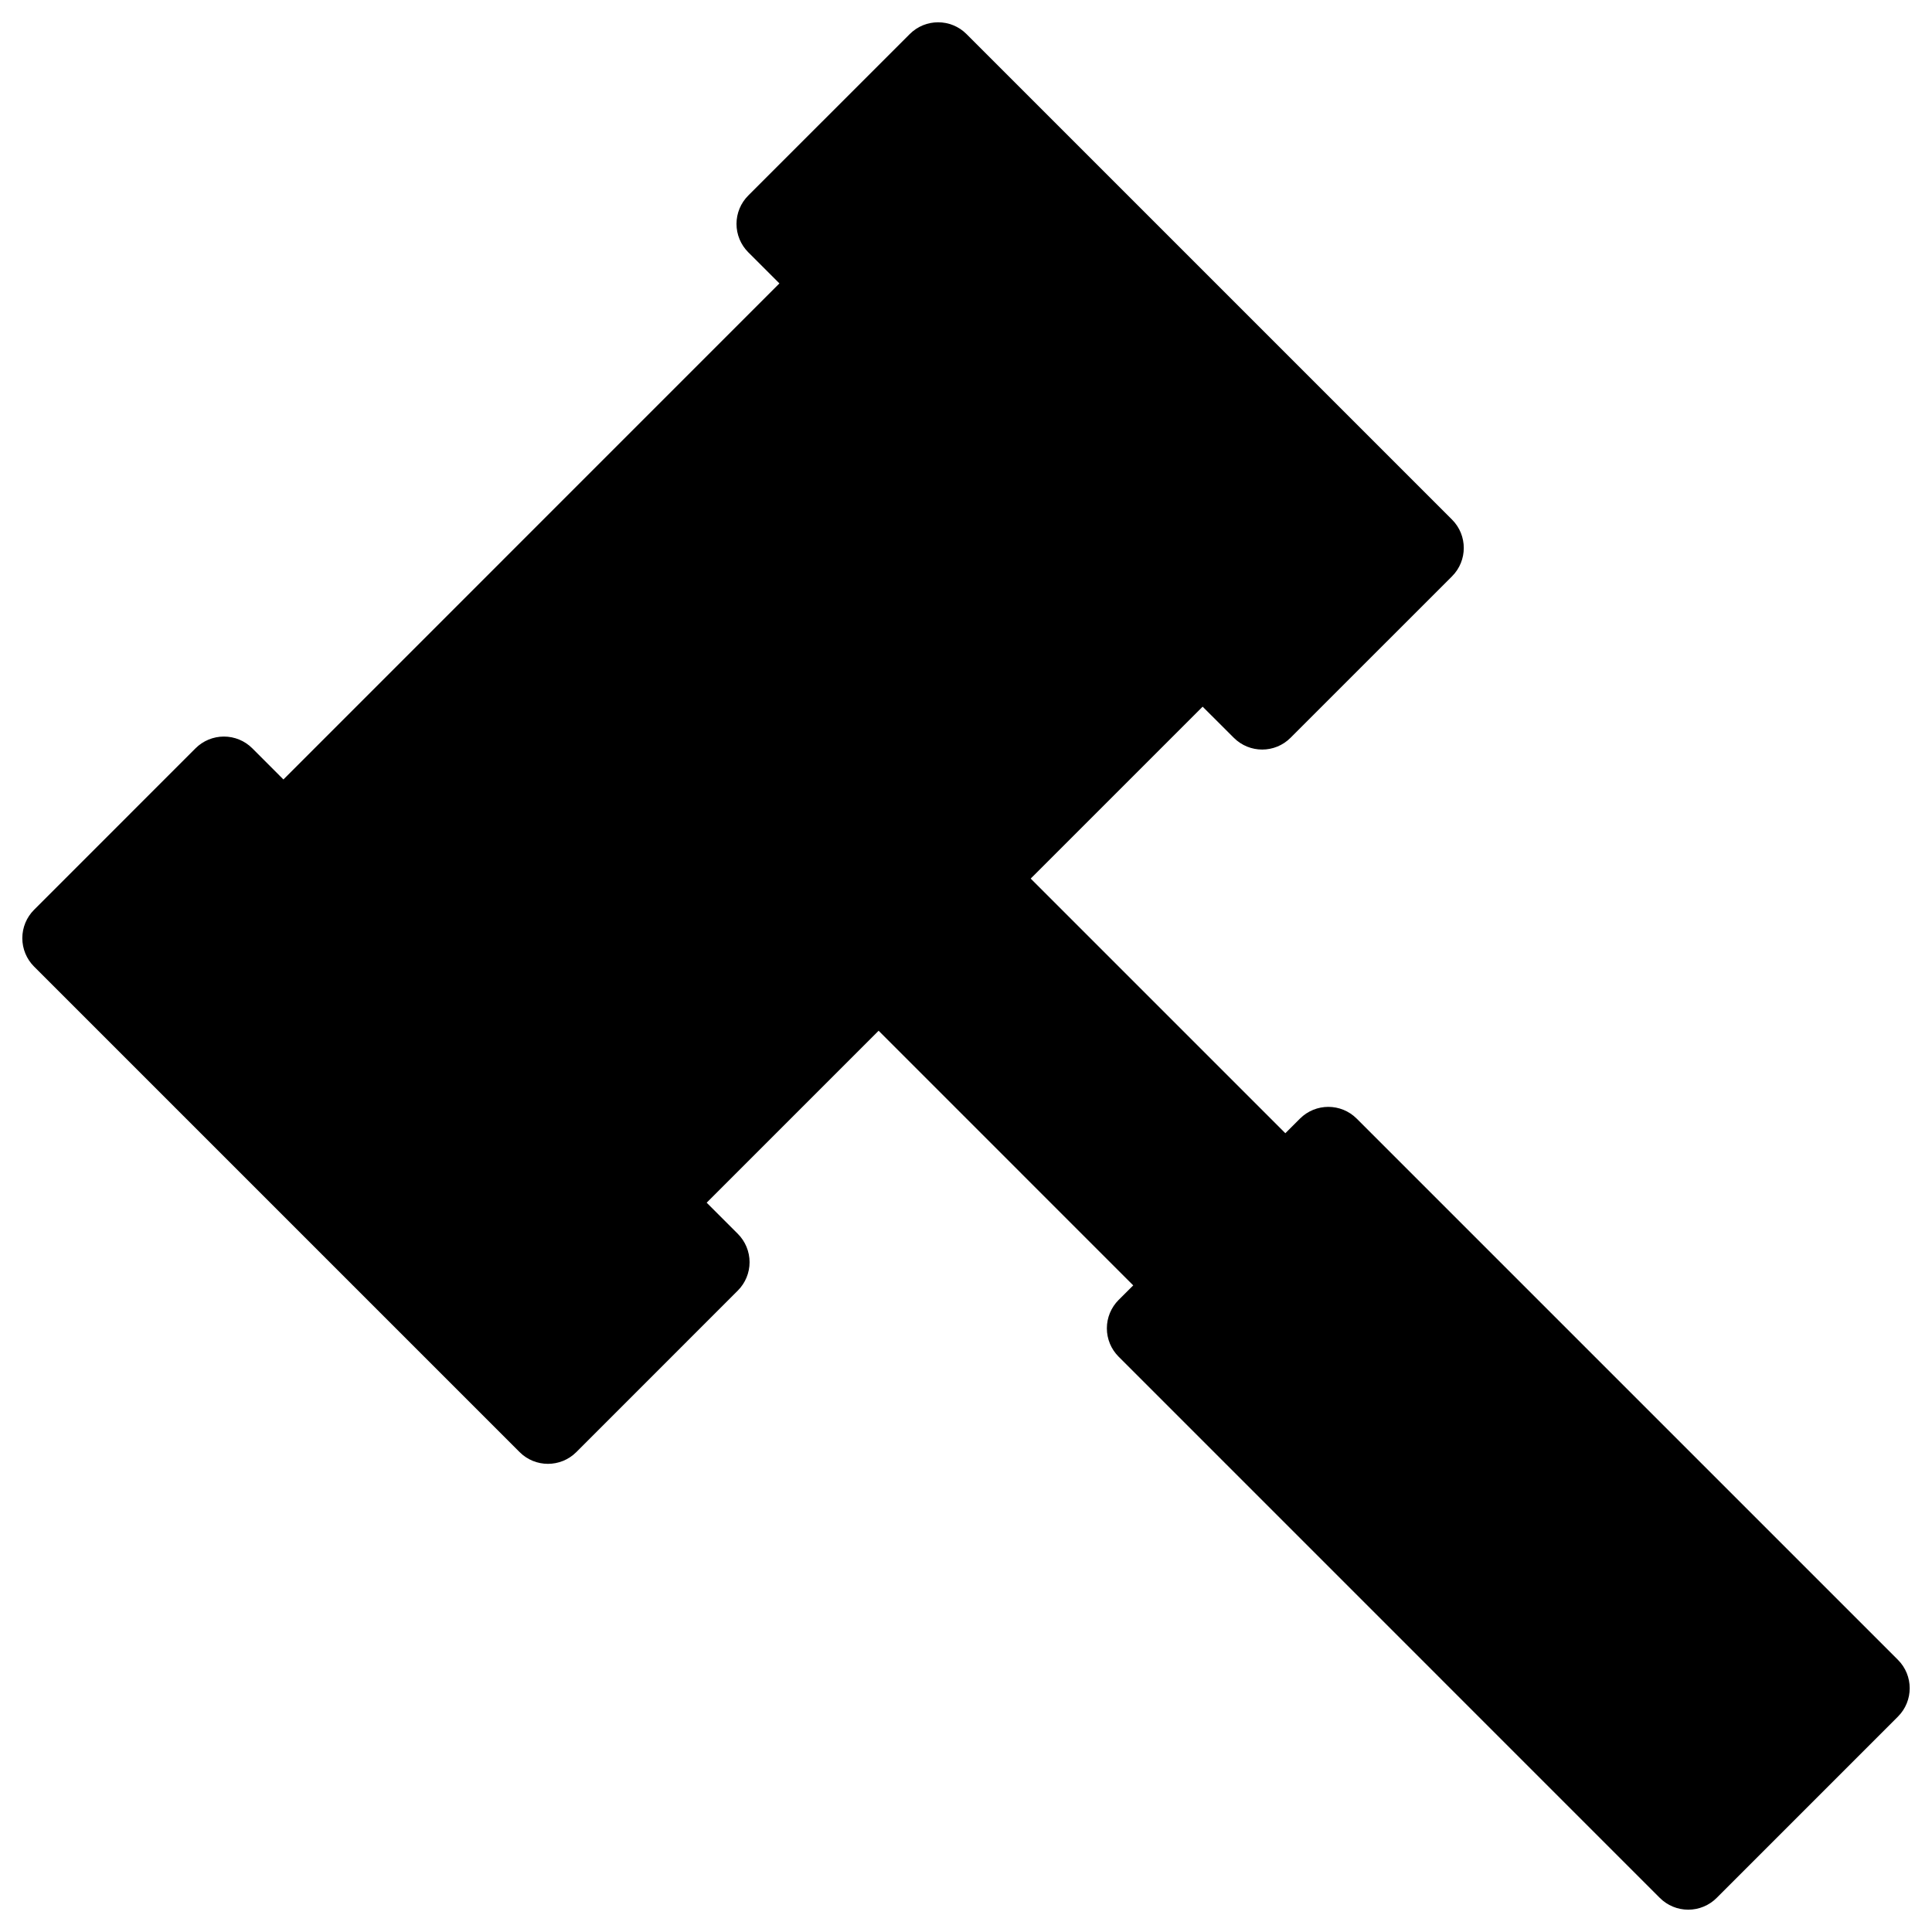 <?xml version="1.0" encoding="utf-8"?>
<!-- Generator: Adobe Illustrator 16.0.0, SVG Export Plug-In . SVG Version: 6.00 Build 0)  -->
<!DOCTYPE svg PUBLIC "-//W3C//DTD SVG 1.1//EN" "http://www.w3.org/Graphics/SVG/1.1/DTD/svg11.dtd">
<svg version="1.1" id="Layer_3" xmlns="http://www.w3.org/2000/svg" xmlns:xlink="http://www.w3.org/1999/xlink" x="0px" y="0px"
	 width="100px" height="100px" viewBox="0 0 100 100" enable-background="new 0 0 100 100" xml:space="preserve">
<path d="M98.237,85.913L70.223,57.9c-0.812-0.812-2.127-0.81-2.938,0l-0.756,0.755l-13.18-13.18l8.899-8.898l1.613,1.61
	c0.812,0.813,2.127,0.813,2.938,0l8.357-8.356c0.812-0.812,0.812-2.126,0-2.938l-25.13-25.13c-0.812-0.812-2.126-0.812-2.938,0
	l-8.358,8.357c-0.39,0.389-0.609,0.917-0.609,1.469c0,0.55,0.219,1.079,0.609,1.469l1.612,1.611L14.67,40.345l-1.611-1.613
	c-0.39-0.39-0.918-0.608-1.469-0.608h0c-0.551,0-1.08,0.219-1.469,0.608l-8.358,8.359c-0.389,0.39-0.608,0.917-0.608,1.469
	c0,0.55,0.219,1.079,0.608,1.469l25.13,25.13c0.812,0.812,2.127,0.812,2.938,0l8.358-8.359c0.39-0.39,0.609-0.917,0.609-1.469
	c0-0.55-0.219-1.079-0.609-1.469l-1.612-1.611l8.9-8.9l13.179,13.18L57.9,67.284c-0.39,0.39-0.609,0.919-0.609,1.469
	c0,0.552,0.219,1.079,0.609,1.469l28.014,28.015c0.39,0.39,0.918,0.608,1.469,0.608s1.079-0.219,1.469-0.608l9.385-9.386
	C99.049,88.039,99.049,86.725,98.237,85.913z"/>
</svg>
